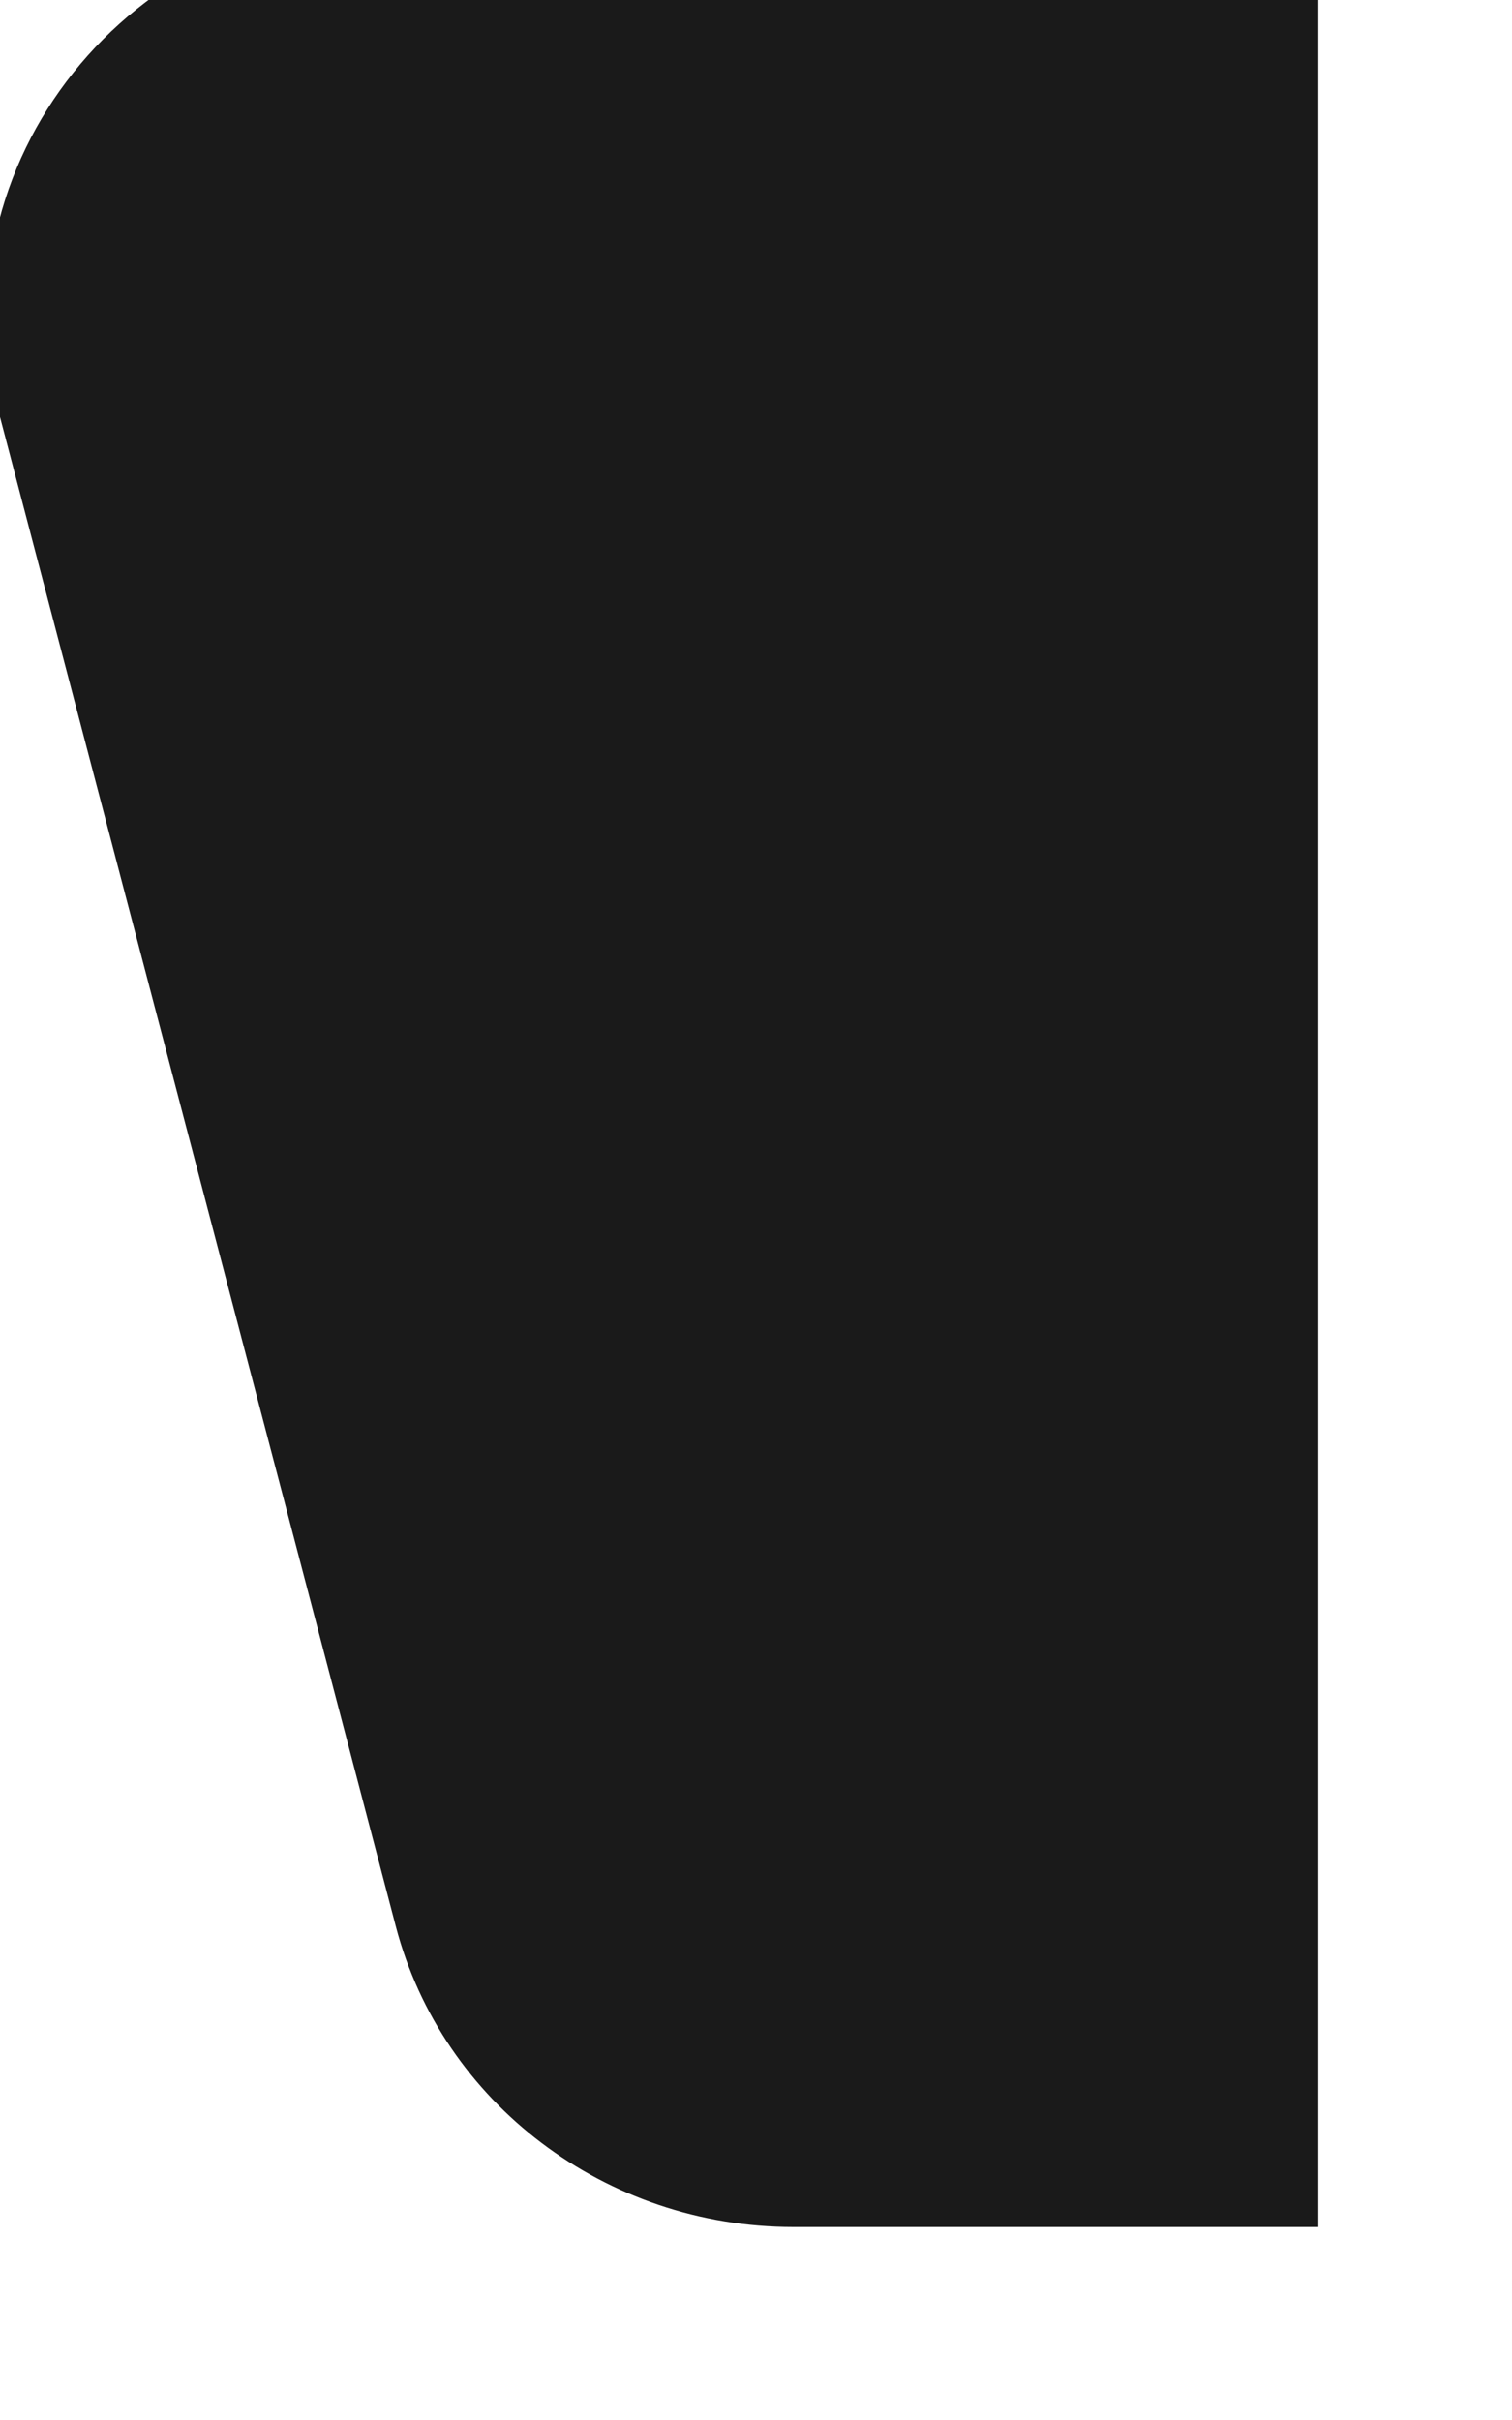 <svg width="10" height="16" viewBox="0 0 10 16" fill="none" xmlns="http://www.w3.org/2000/svg" xmlns:xlink="http://www.w3.org/1999/xlink">
<path d="M5.247,14.724L8.719,14.724L8.719,-0.54L2.627,-0.54C0.857,-0.54 -0.44,1.084 -0.001,2.753L2.618,12.737C2.925,13.907 4.008,14.724 5.247,14.724Z" fill="#1A1A1A"/>
</svg>
